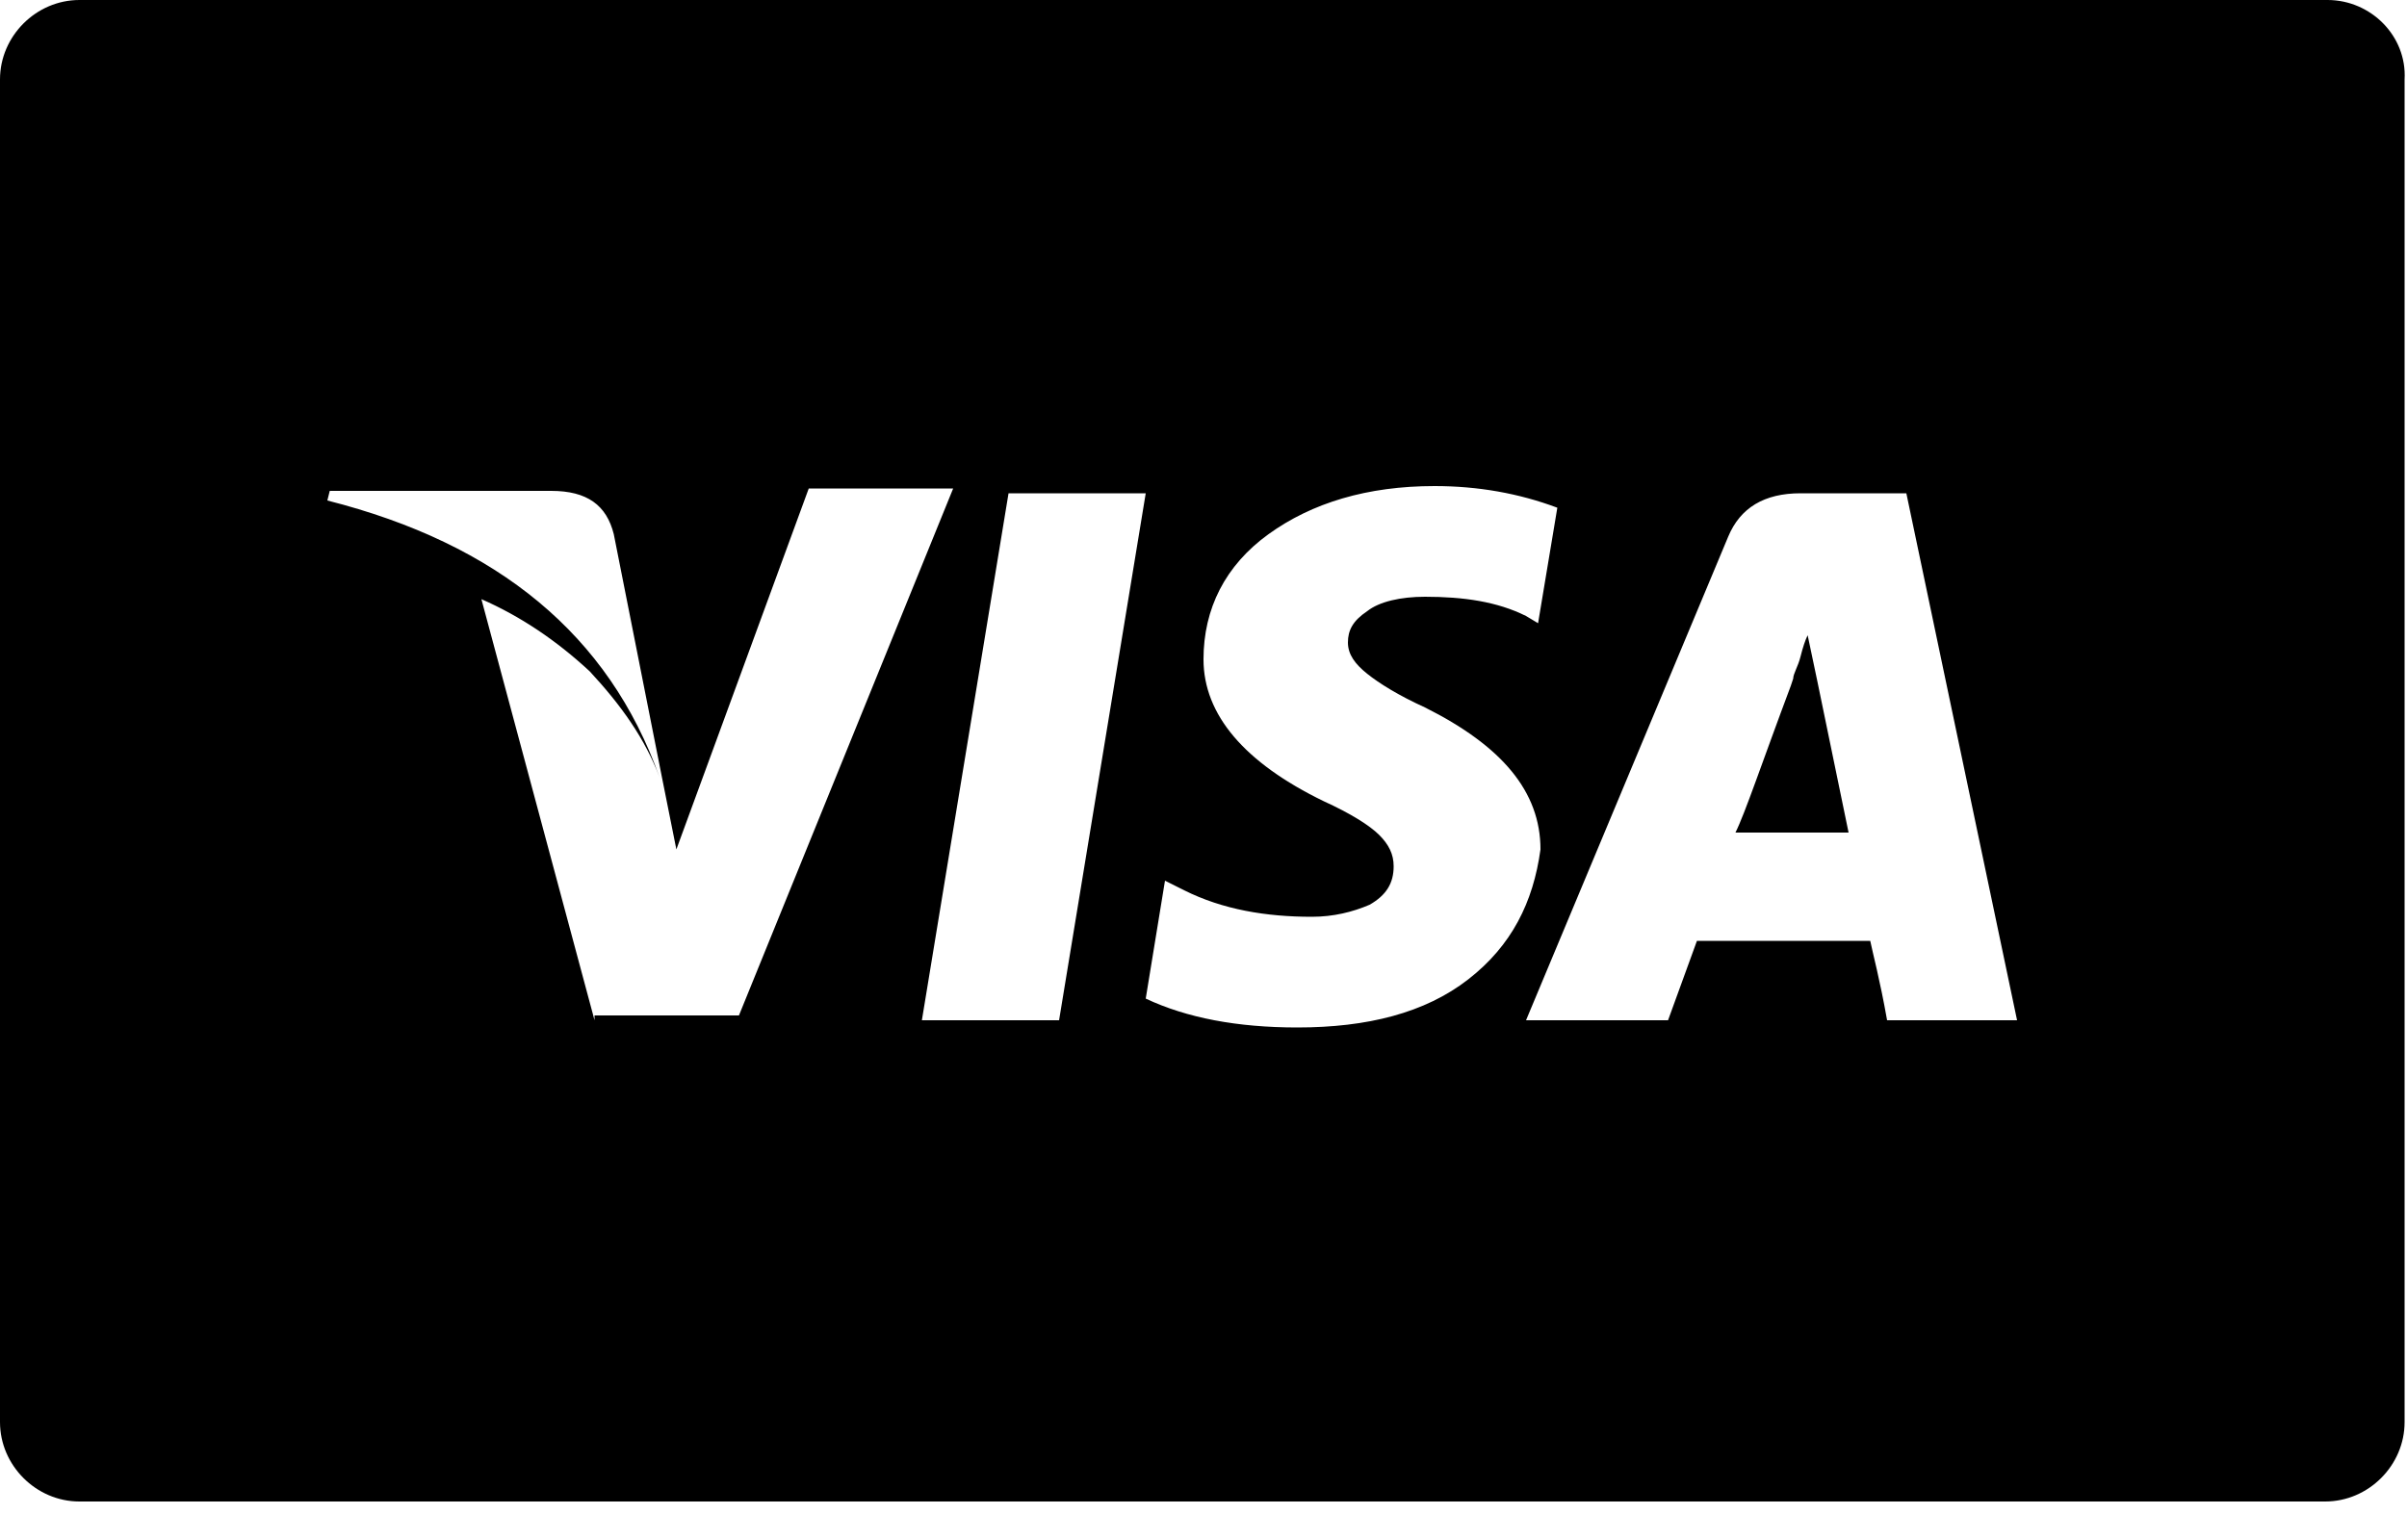 <?xml version="1.0" encoding="utf-8"?>
<!-- Generator: Adobe Illustrator 18.1.1, SVG Export Plug-In . SVG Version: 6.00 Build 0)  -->
<!DOCTYPE svg PUBLIC "-//W3C//DTD SVG 1.1//EN" "http://www.w3.org/Graphics/SVG/1.1/DTD/svg11.dtd">
<svg version="1.1" id="Layer_1" xmlns="http://www.w3.org/2000/svg" xmlns:xlink="http://www.w3.org/1999/xlink" x="0px" y="0px"
	 viewBox="0 0 100 64" enable-background="new 0 0 100 64" xml:space="preserve">
<g>
	<path d="M96.7,0H3.3C1.5,0,0,1.5,0,3.3v55.8c0,1.8,1.5,3.3,3.3,3.3h93.3c1.8,0,3.3-1.5,3.3-3.3V3.3C100,1.5,98.5,0,96.7,0z
		 M24.7,42.4L20,24.9c1.6,0.7,3.1,1.7,4.5,3c1.3,1.4,2.3,2.8,2.9,4.4c-2.1-5.9-6.7-9.7-13.8-11.5l0.1-0.4h9.2c1.5,0,2.3,0.6,2.6,1.8
		l2,10.1l0.6,3l5.5-15h6l-8.9,21.9H24.7z M38.3,42.4l3.6-21.9h5.7L44,42.4H38.3z M61,40.7c-1.8,1.4-4.2,2-7.1,2
		c-2.5,0-4.6-0.4-6.3-1.2l0.8-4.9l0.8,0.4c1.6,0.8,3.4,1.1,5.3,1.1c0.9,0,1.7-0.2,2.4-0.5c0.7-0.4,1-0.9,1-1.6
		c0-0.5-0.2-0.9-0.6-1.3c-0.4-0.4-1.2-0.9-2.3-1.4c-3.3-1.6-5-3.6-5-5.9c0-2.1,0.9-3.9,2.7-5.2c1.8-1.3,4.1-2,6.9-2
		c1.8,0,3.5,0.3,5.1,0.9l-0.8,4.8l-0.5-0.3c-1.2-0.6-2.6-0.8-4.2-0.8c-1,0-1.9,0.2-2.4,0.6c-0.6,0.4-0.8,0.8-0.8,1.3
		c0,0.5,0.3,0.9,0.8,1.3c0.5,0.4,1.3,0.9,2.4,1.4c3.2,1.6,4.8,3.5,4.8,5.9C63.7,37.5,62.8,39.3,61,40.7z M75.1,26.4
		c-0.1,0.2-0.2,0.5-0.3,0.9c-0.1,0.4-0.3,0.7-0.3,0.9l-0.1,0.3c-1.2,3.2-1.9,5.3-2.3,6.1h4.7l-1.3-6.3L75.1,26.4z M78.4,42.4
		c-0.3-1.7-0.6-2.8-0.7-3.3h-7.2l-1.2,3.3h-5.9l8.4-20.1c0.5-1.2,1.5-1.8,3-1.8h4.4l4.6,21.9H78.4z"/>
</g>
</svg>

